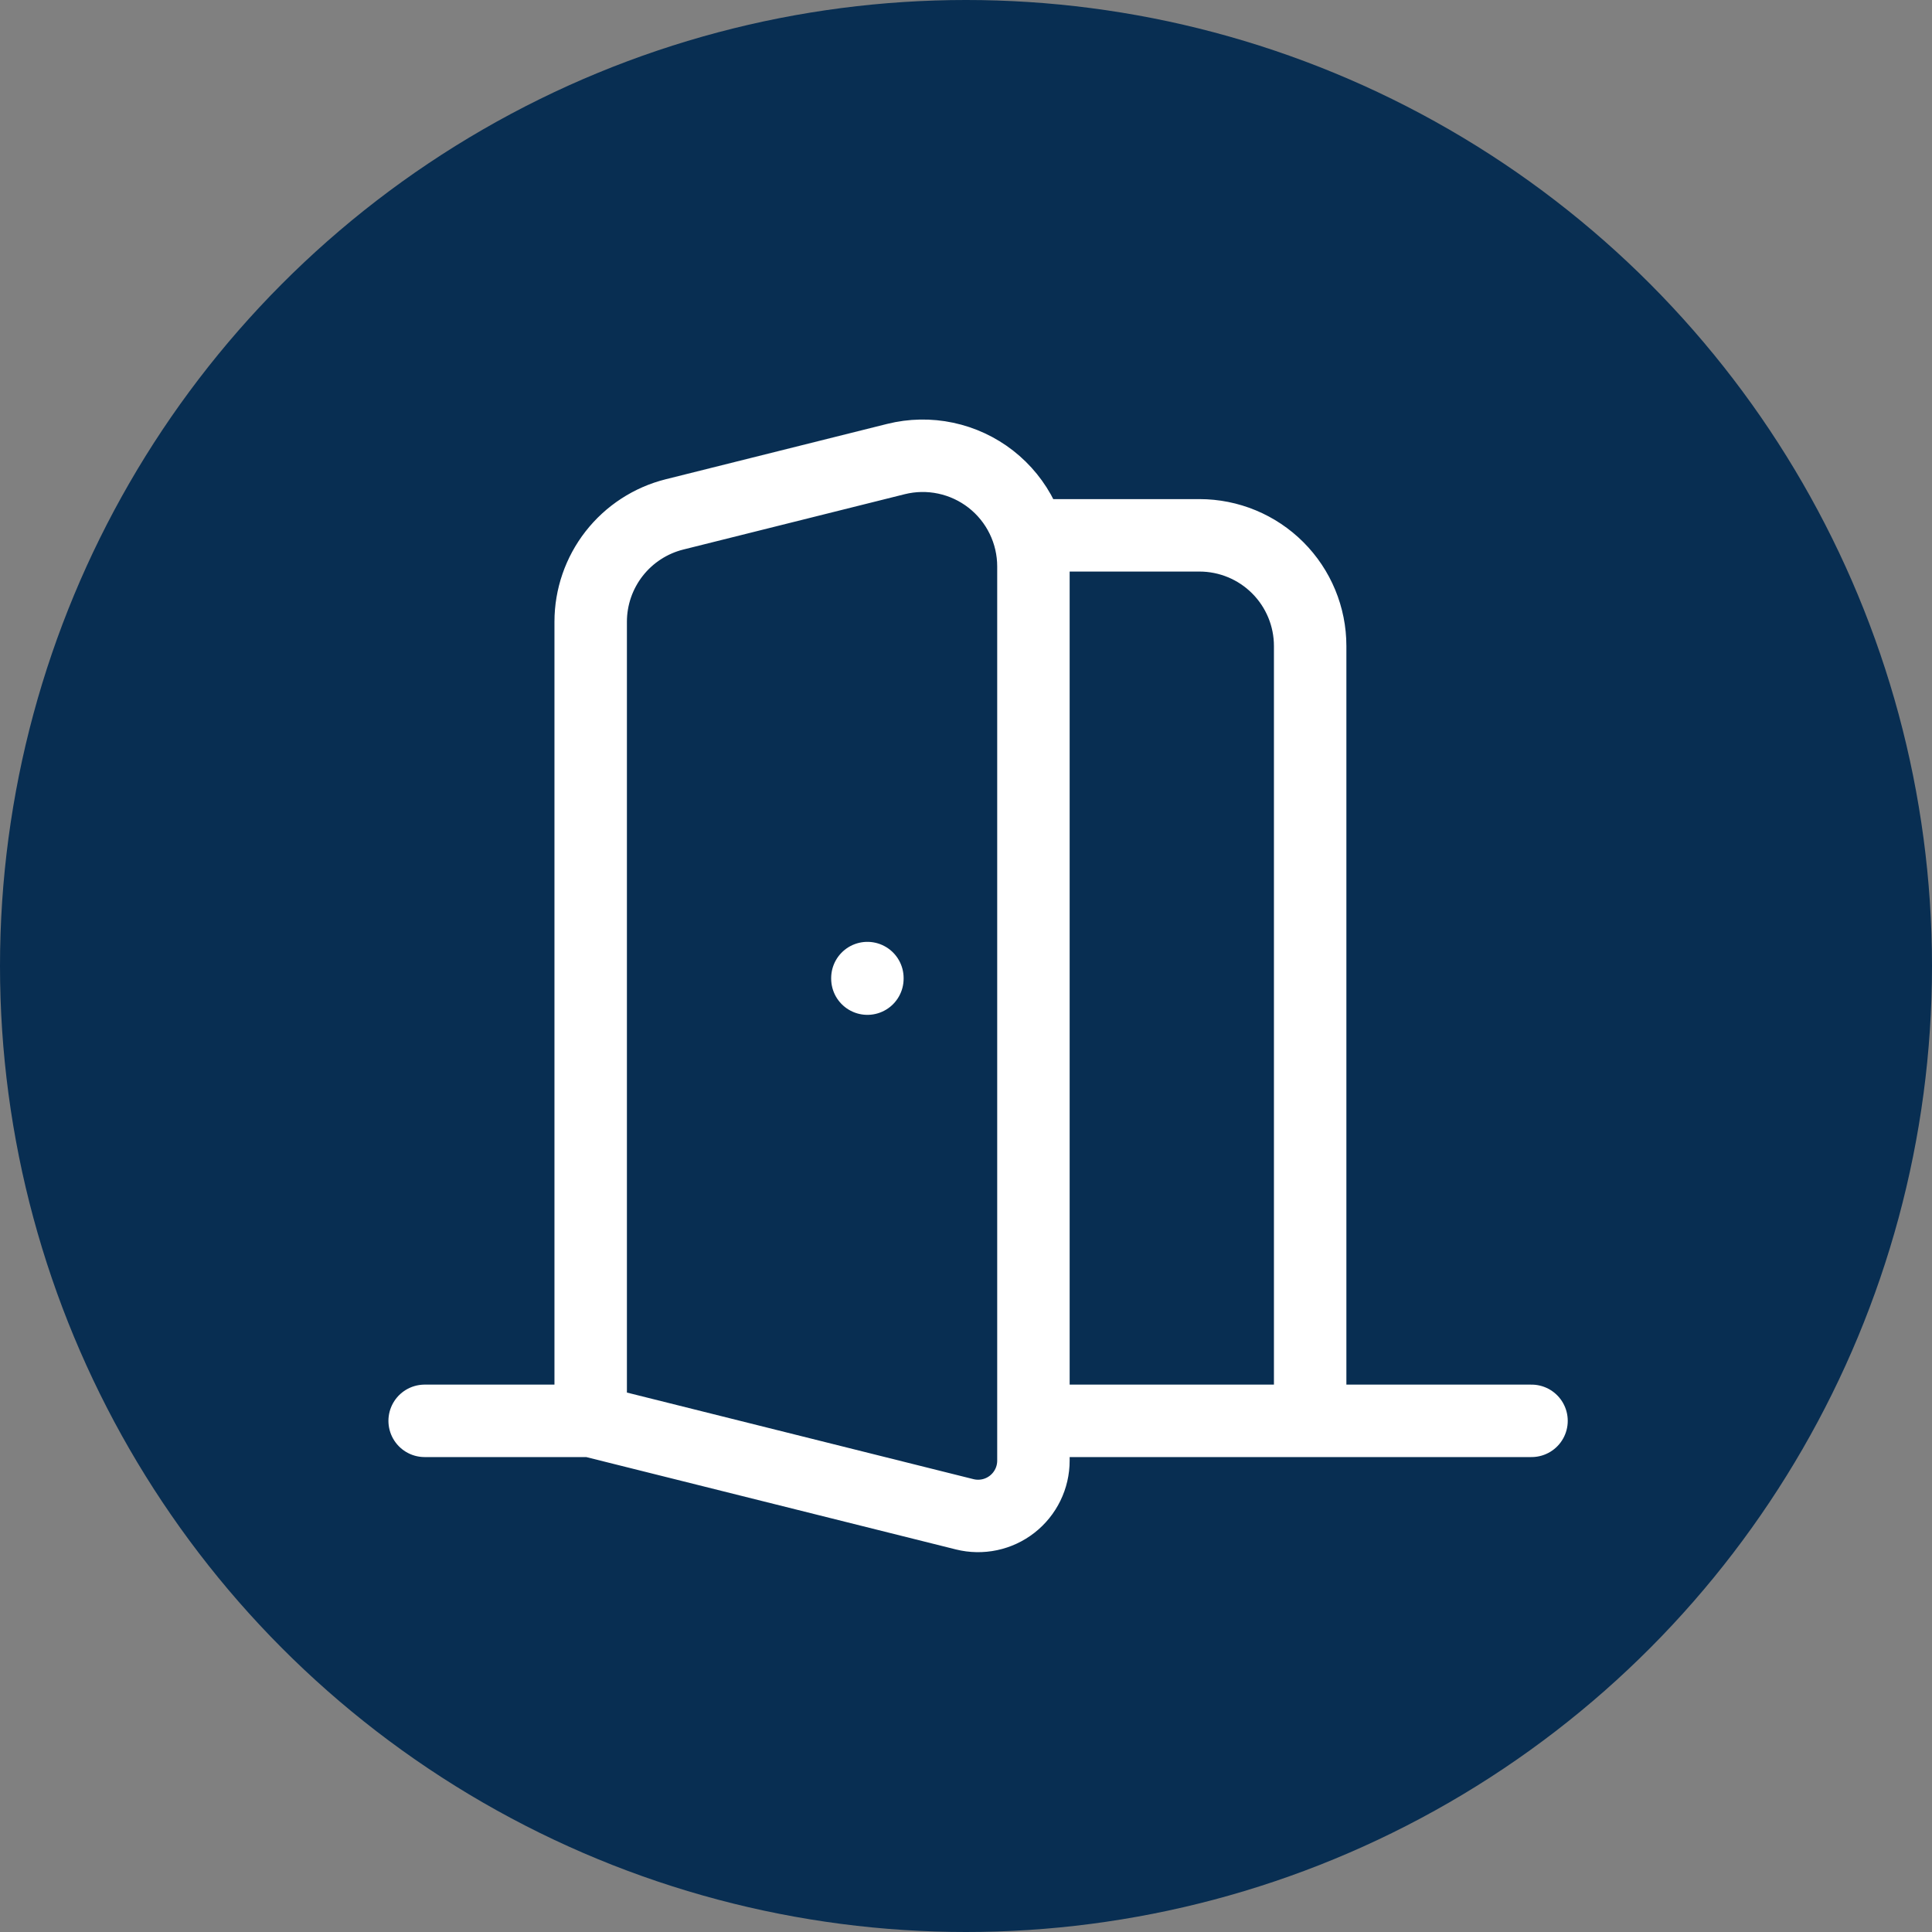 <svg width="80" height="80" viewBox="0 0 80 80" fill="none" xmlns="http://www.w3.org/2000/svg">
<rect x="0" y="0" width="80" height="80" fill="#808080" stroke="none"/>
<circle cx="40" cy="40" r="40" fill="#082E52"/>
<path d="M42.792 22.167H49.667C50.883 22.167 52.049 22.65 52.908 23.509C53.768 24.369 54.251 25.535 54.251 26.75V58.834M17.584 58.834H24.459M24.459 58.834L39.946 62.704C40.284 62.788 40.636 62.794 40.977 62.722C41.317 62.65 41.637 62.501 41.911 62.287C42.186 62.072 42.407 61.798 42.56 61.486C42.713 61.173 42.792 60.829 42.792 60.481V23.455C42.792 22.759 42.633 22.069 42.327 21.444C42.022 20.818 41.577 20.27 41.029 19.842C40.48 19.414 39.84 19.116 39.159 18.972C38.478 18.827 37.773 18.84 37.097 19.009L27.931 21.3C26.939 21.548 26.059 22.121 25.43 22.926C24.801 23.732 24.459 24.724 24.459 25.746V58.834ZM42.792 58.834H63.417M35.917 40.5V40.523" stroke="white" stroke-width="3" stroke-linecap="round" stroke-linejoin="round"/>
</svg>
